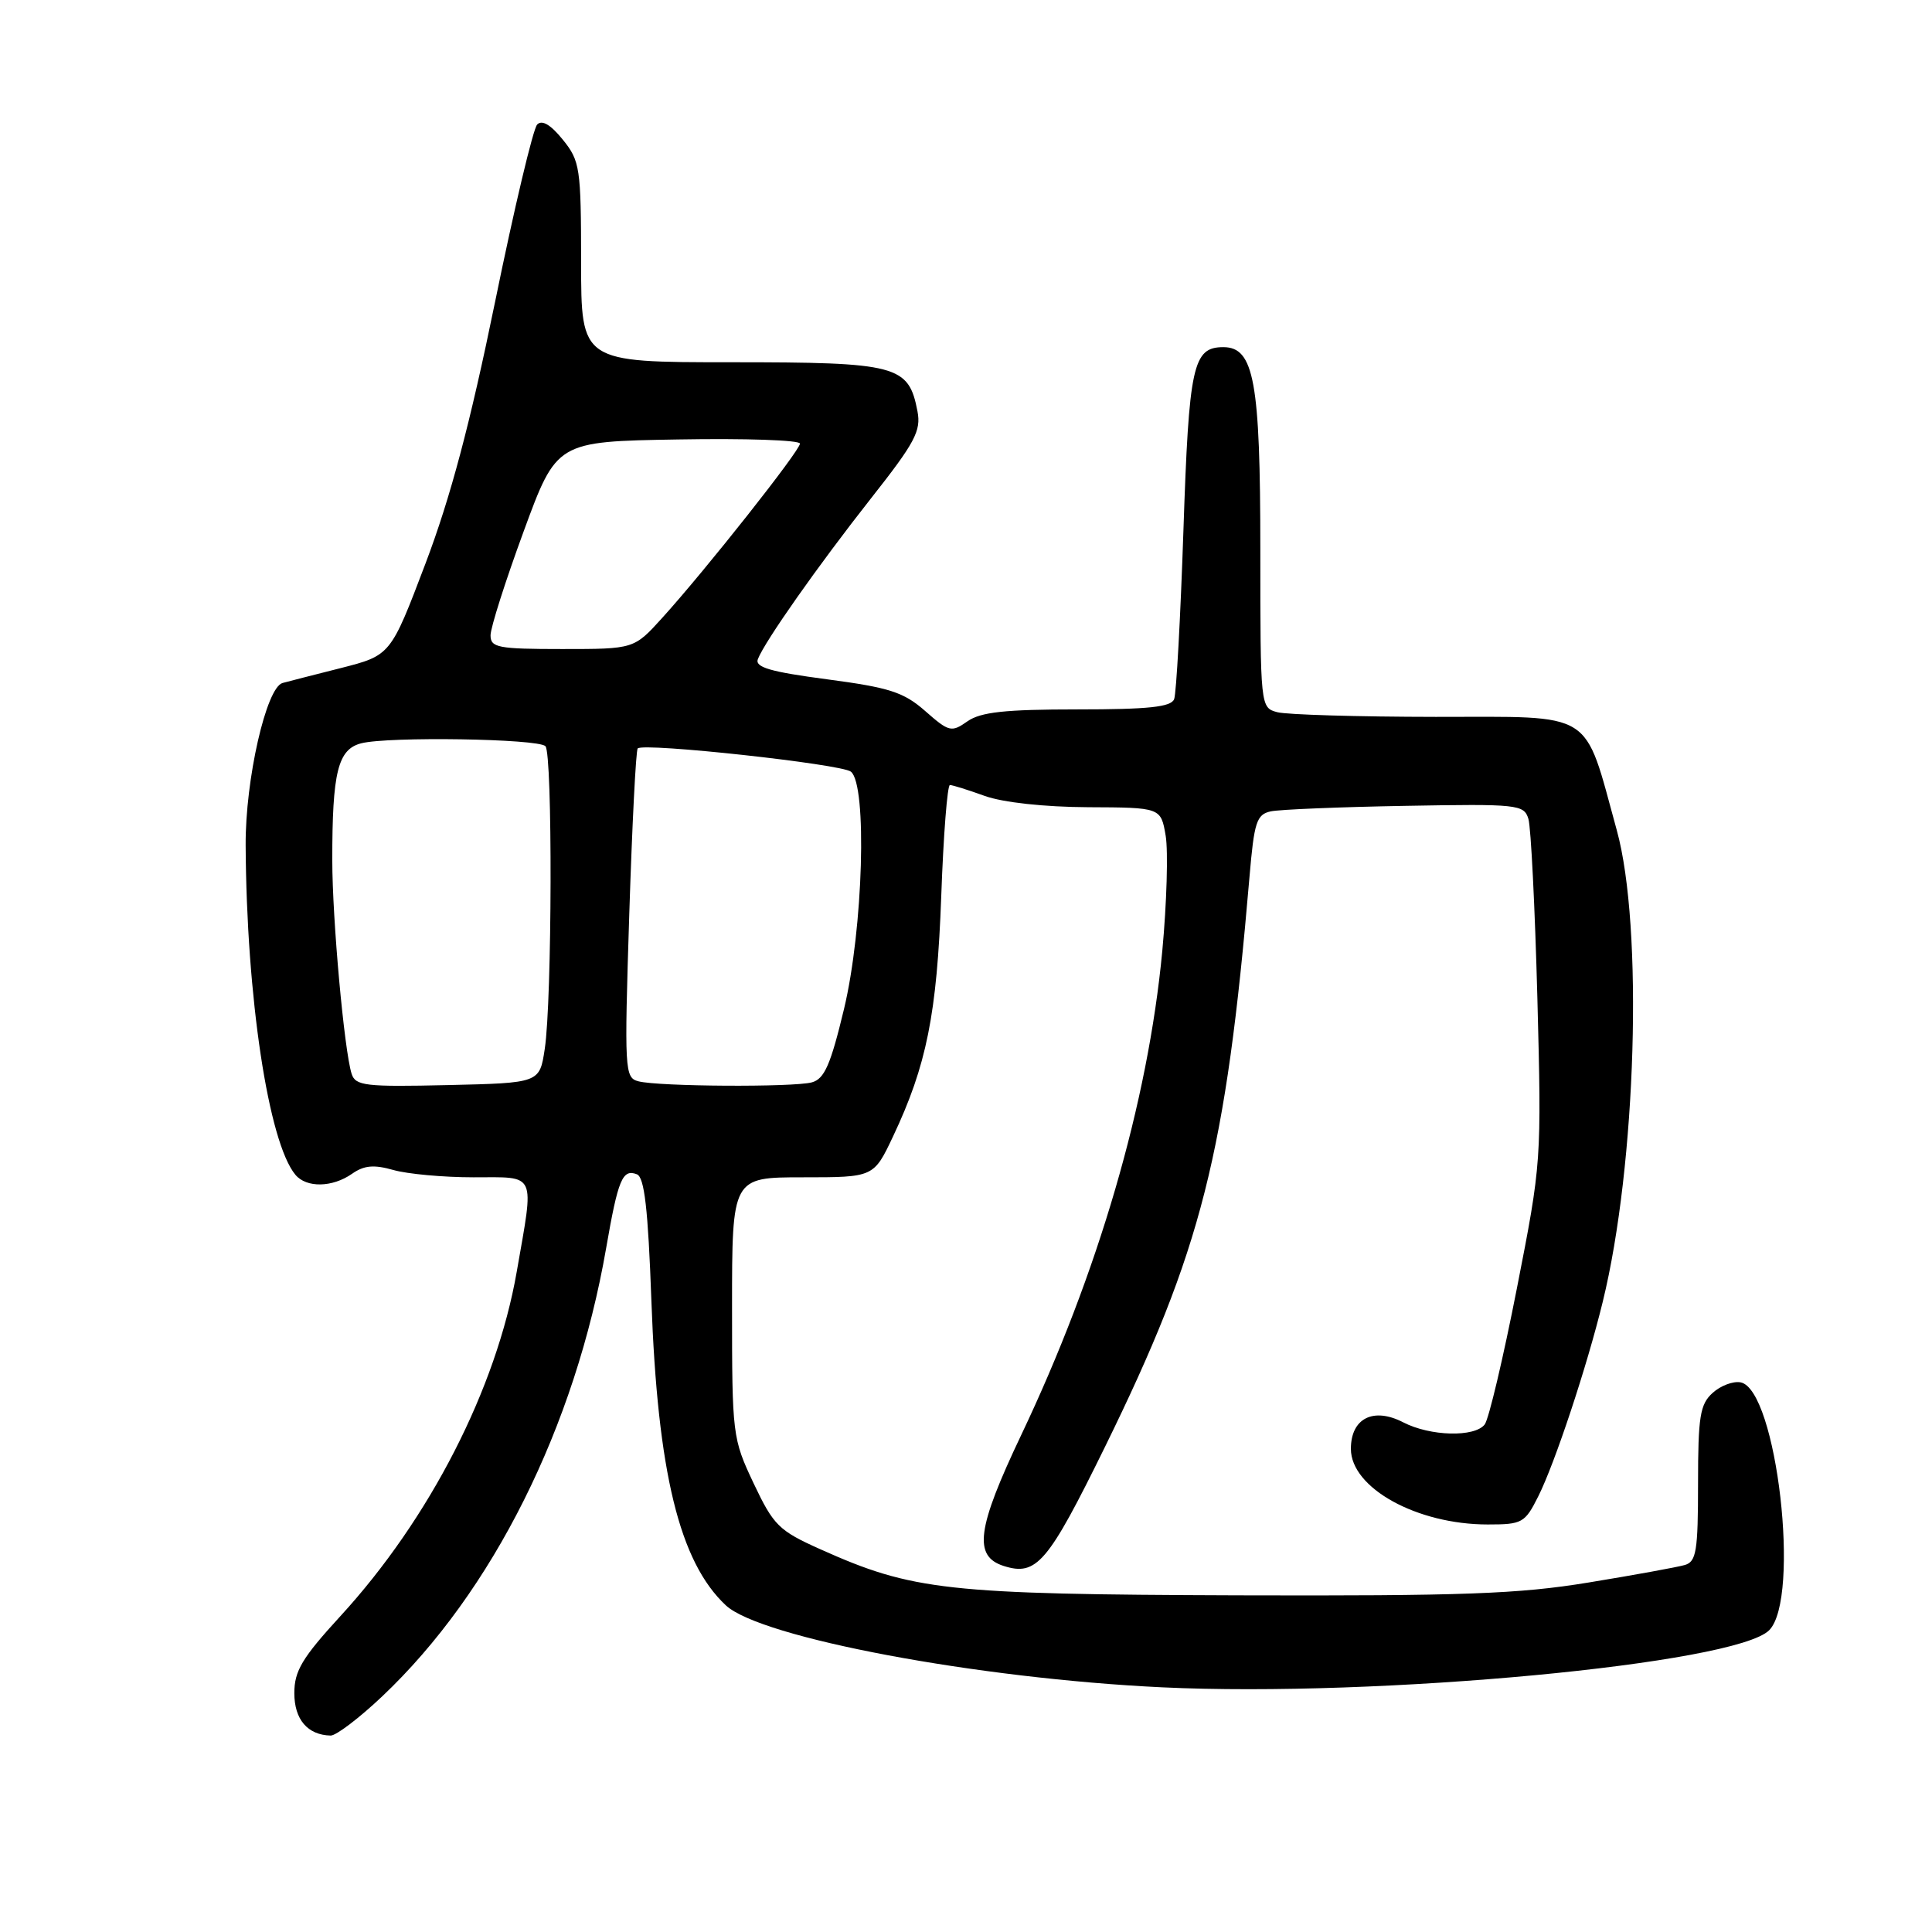 <?xml version="1.0" encoding="UTF-8" standalone="no"?>
<!DOCTYPE svg PUBLIC "-//W3C//DTD SVG 1.1//EN" "http://www.w3.org/Graphics/SVG/1.1/DTD/svg11.dtd" >
<svg xmlns="http://www.w3.org/2000/svg" xmlns:xlink="http://www.w3.org/1999/xlink" version="1.1" viewBox="0 0 256 256">
 <g >
 <path fill="currentColor"
d=" M 50.64 224.78 C 65.29 210.92 76.21 189.06 80.32 165.37 C 81.90 156.26 82.48 154.86 84.39 155.60 C 85.39 155.98 85.87 160.18 86.31 172.30 C 87.13 195.09 90.03 206.98 96.18 212.72 C 100.79 217.02 129.56 222.42 154.00 223.58 C 182.57 224.94 229.96 220.48 234.42 216.02 C 238.63 211.82 235.43 184.09 230.64 183.17 C 229.65 182.98 227.98 183.61 226.93 184.57 C 225.26 186.07 225.00 187.71 225.00 196.59 C 225.00 205.52 224.77 206.93 223.25 207.37 C 222.29 207.65 216.55 208.70 210.50 209.69 C 201.24 211.21 193.90 211.48 164.00 211.39 C 125.38 211.26 120.93 210.77 108.67 205.27 C 103.20 202.82 102.50 202.13 99.86 196.55 C 97.06 190.62 97.00 190.16 97.00 173.25 C 97.00 156.00 97.00 156.00 106.38 156.00 C 115.77 156.00 115.77 156.00 118.33 150.59 C 122.78 141.18 124.15 134.36 124.72 118.75 C 125.01 110.64 125.53 104.01 125.87 104.02 C 126.22 104.02 128.30 104.68 130.50 105.47 C 132.90 106.33 138.38 106.93 144.16 106.96 C 153.82 107.00 153.82 107.00 154.46 110.75 C 154.80 112.81 154.60 119.67 154.01 126.00 C 152.12 146.06 145.52 168.69 135.30 190.18 C 129.44 202.51 128.94 206.21 133.00 207.50 C 137.36 208.88 138.85 207.12 146.43 191.69 C 159.22 165.62 162.44 152.91 165.56 116.24 C 166.18 108.92 166.50 107.92 168.38 107.51 C 169.55 107.26 177.56 106.93 186.20 106.78 C 201.15 106.51 201.93 106.60 202.52 108.50 C 202.86 109.60 203.39 120.28 203.71 132.24 C 204.27 153.85 204.26 154.07 200.99 170.74 C 199.18 179.96 197.27 188.06 196.73 188.75 C 195.39 190.47 189.52 190.32 185.94 188.47 C 181.98 186.42 179.00 187.93 179.00 191.98 C 179.00 197.17 187.75 202.00 197.13 202.00 C 201.71 202.00 202.06 201.81 203.84 198.25 C 206.03 193.88 210.27 181.11 212.37 172.50 C 216.83 154.32 217.76 122.78 214.23 110.00 C 209.79 93.90 211.54 95.00 190.24 94.99 C 179.93 94.98 170.49 94.70 169.25 94.37 C 167.01 93.77 167.00 93.70 167.00 72.83 C 167.00 50.54 166.17 46.00 162.10 46.00 C 158.06 46.00 157.54 48.41 156.81 70.29 C 156.42 81.84 155.87 91.90 155.58 92.64 C 155.18 93.68 152.20 94.00 142.75 94.00 C 133.16 94.00 129.95 94.35 128.19 95.58 C 126.07 97.07 125.75 96.99 122.60 94.22 C 119.74 91.71 117.88 91.11 109.58 90.01 C 102.08 89.02 100.01 88.42 100.42 87.34 C 101.33 84.99 108.43 74.90 115.44 66.00 C 121.23 58.66 122.07 57.09 121.57 54.50 C 120.40 48.39 118.92 48.00 96.89 48.00 C 77.00 48.00 77.00 48.00 77.00 34.75 C 76.99 22.23 76.86 21.33 74.57 18.50 C 72.97 16.52 71.82 15.84 71.18 16.50 C 70.64 17.05 68.13 27.62 65.60 40.00 C 62.28 56.20 59.70 65.91 56.38 74.67 C 51.76 86.84 51.76 86.84 45.13 88.53 C 41.48 89.45 38.02 90.34 37.44 90.50 C 35.28 91.09 32.50 103.29 32.55 112.00 C 32.66 132.13 35.56 151.35 39.14 155.66 C 40.60 157.42 44.04 157.36 46.65 155.53 C 48.25 154.41 49.54 154.30 52.12 155.03 C 53.97 155.56 58.75 156.00 62.74 156.00 C 71.19 156.00 70.80 155.15 68.47 168.51 C 65.77 184.00 56.95 201.23 45.10 214.15 C 40.03 219.68 39.00 221.41 39.00 224.35 C 39.00 227.84 40.76 229.90 43.81 229.97 C 44.53 229.99 47.61 227.65 50.64 224.78 Z  M 46.59 142.28 C 45.61 139.17 44.03 121.79 44.03 114.00 C 44.02 102.30 44.77 99.28 47.87 98.49 C 51.47 97.57 71.28 97.88 72.27 98.87 C 73.23 99.83 73.16 132.60 72.18 139.00 C 71.50 143.50 71.50 143.50 59.33 143.78 C 48.39 144.03 47.10 143.88 46.59 142.28 Z  M 84.60 143.28 C 82.77 142.81 82.72 141.90 83.38 121.19 C 83.76 109.31 84.26 99.40 84.50 99.17 C 85.28 98.38 111.49 101.24 112.75 102.25 C 114.93 103.99 114.38 123.06 111.84 133.68 C 110.06 141.10 109.24 142.97 107.57 143.42 C 105.10 144.08 87.31 143.98 84.60 143.28 Z  M 65.00 84.18 C 65.00 83.17 66.97 76.99 69.38 70.43 C 73.76 58.50 73.76 58.50 89.88 58.23 C 98.75 58.07 106.00 58.32 106.00 58.78 C 106.00 59.71 93.49 75.54 87.75 81.87 C 84.01 86.00 84.01 86.00 74.50 86.00 C 65.97 86.00 65.00 85.81 65.00 84.18 Z "/>
</g>
</svg>